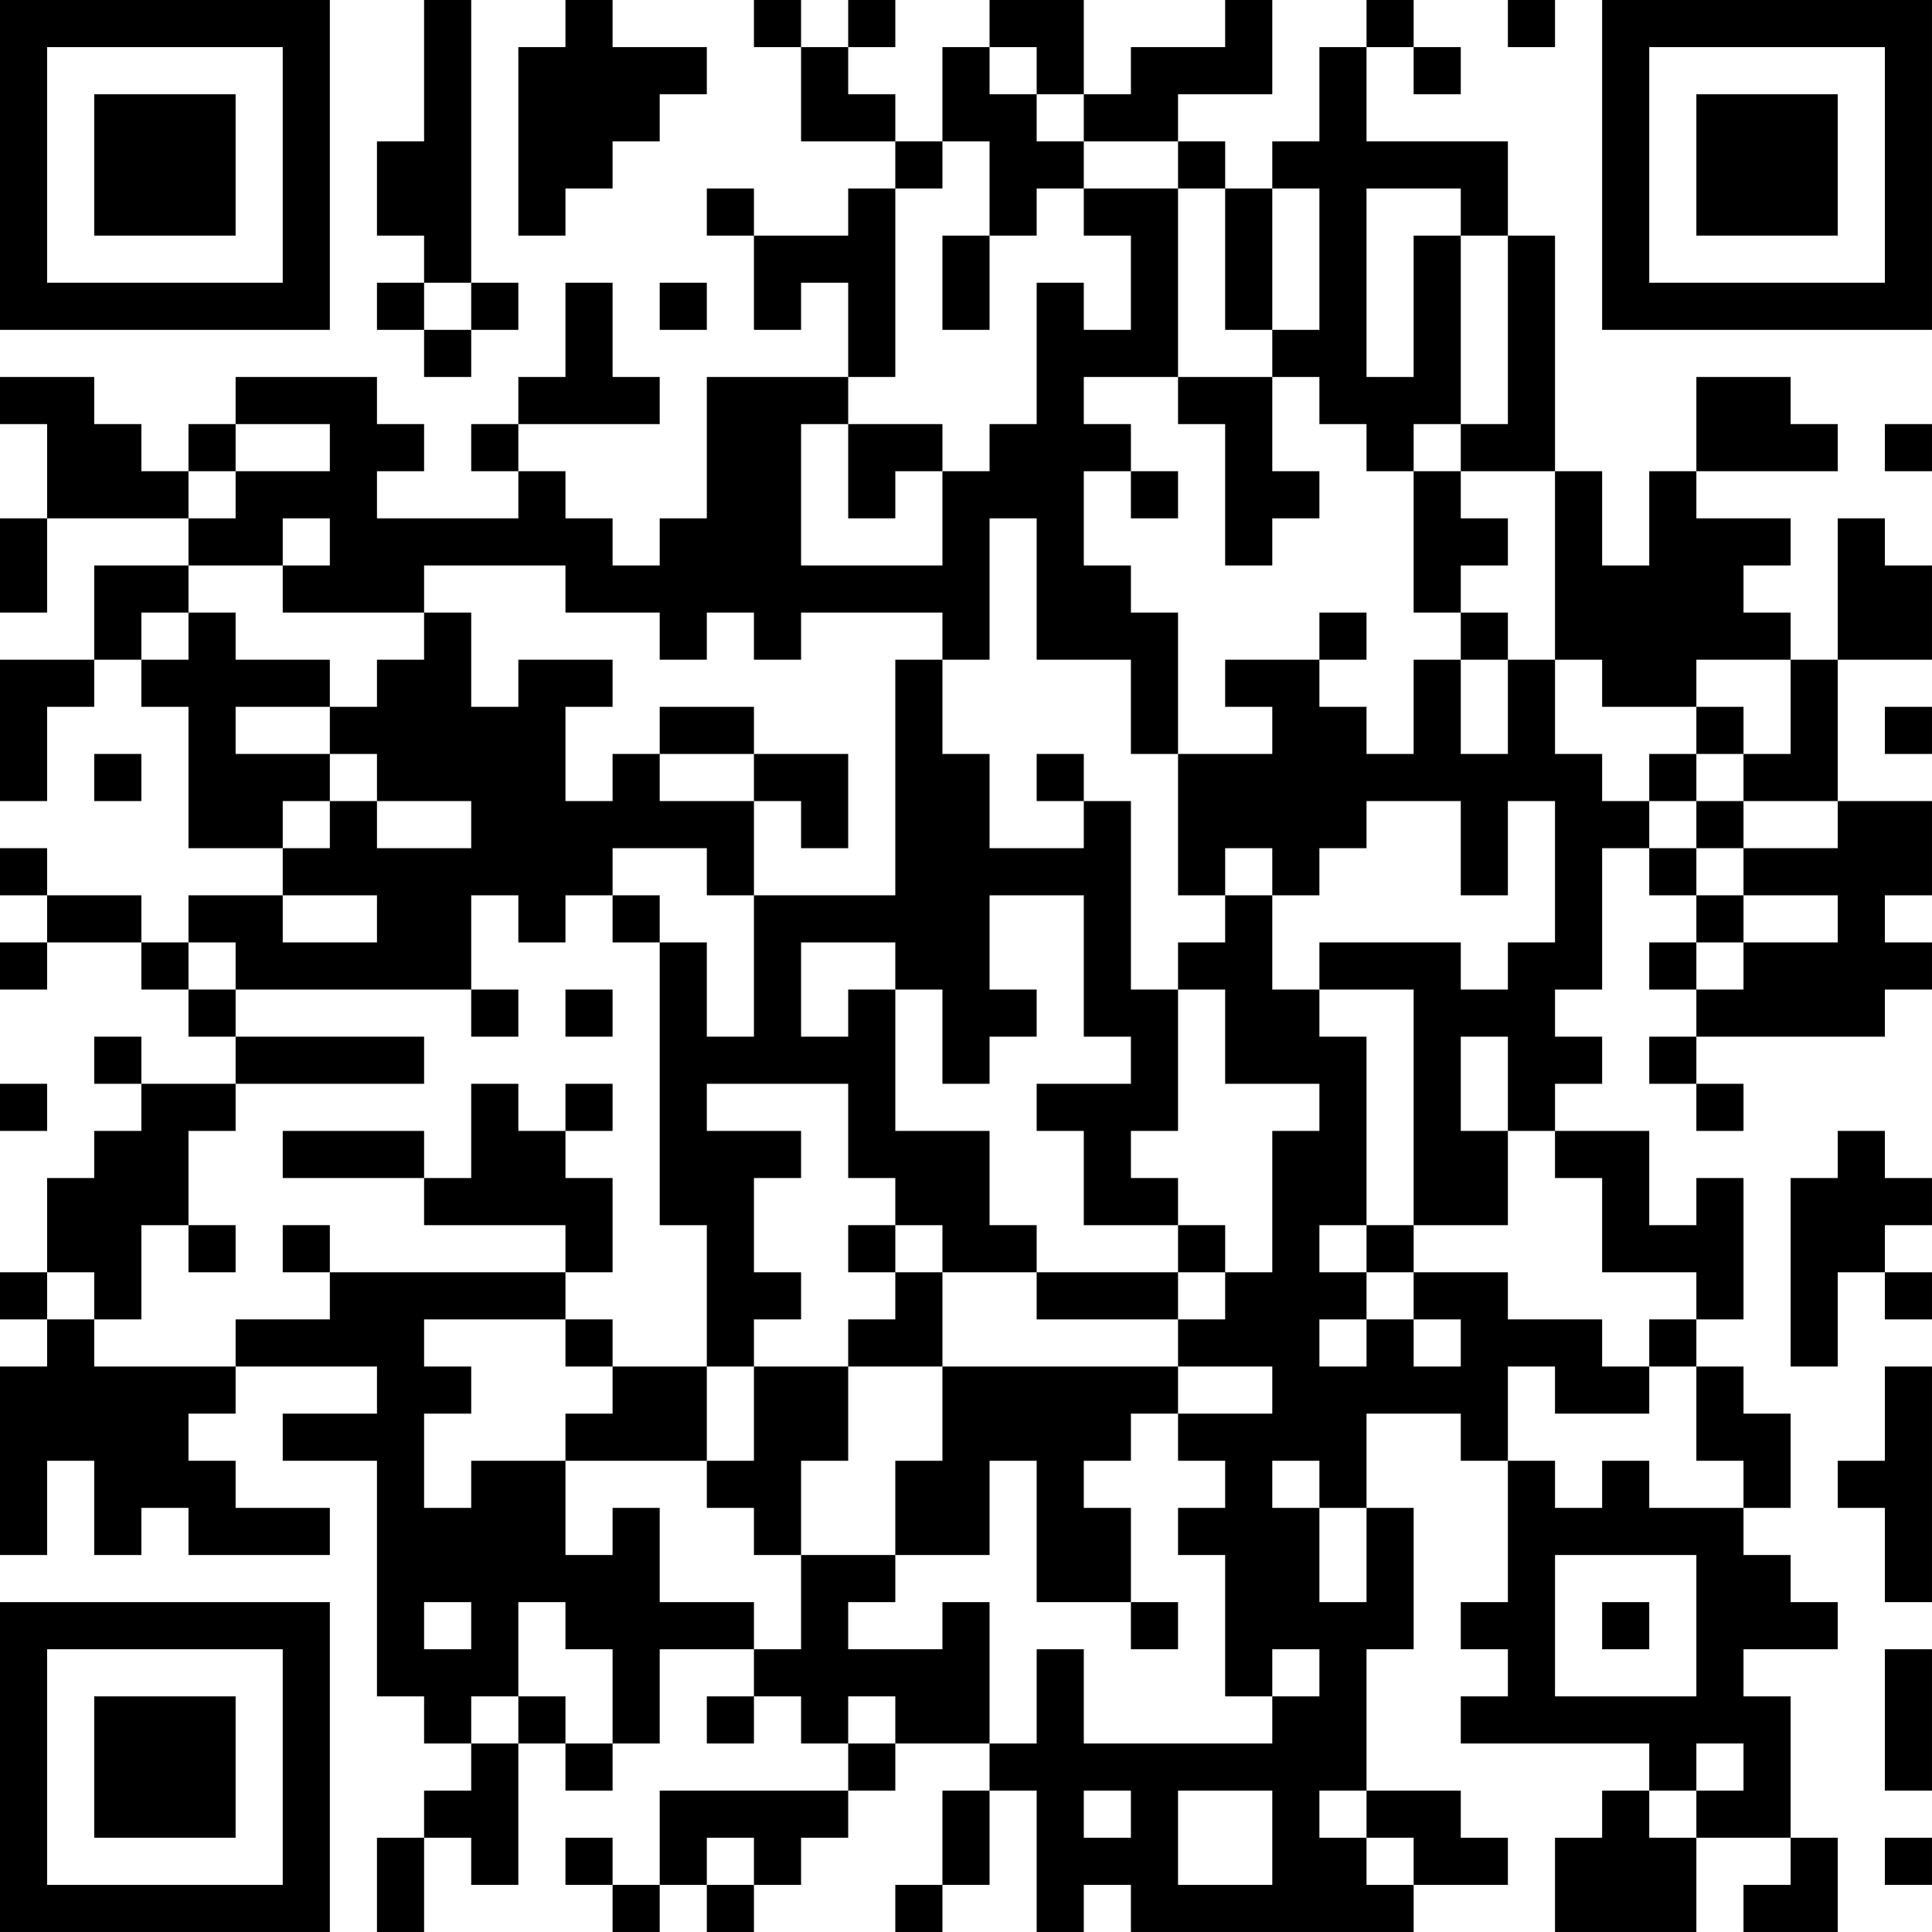 <?xml version="1.0" encoding="UTF-8"?>
<svg xmlns="http://www.w3.org/2000/svg" version="1.1" width="300" height="300" viewBox="0 0 300 300"><rect x="0" y="0" width="300" height="300" fill="#ffffff"/><g transform="scale(7.317)"><g transform="translate(0,0)"><path fill-rule="evenodd" d="M9 0L9 3L8 3L8 5L9 5L9 6L8 6L8 7L9 7L9 8L10 8L10 7L11 7L11 6L10 6L10 0ZM12 0L12 1L11 1L11 5L12 5L12 4L13 4L13 3L14 3L14 2L15 2L15 1L13 1L13 0ZM16 0L16 1L17 1L17 3L19 3L19 4L18 4L18 5L16 5L16 4L15 4L15 5L16 5L16 7L17 7L17 6L18 6L18 8L15 8L15 11L14 11L14 12L13 12L13 11L12 11L12 10L11 10L11 9L14 9L14 8L13 8L13 6L12 6L12 8L11 8L11 9L10 9L10 10L11 10L11 11L8 11L8 10L9 10L9 9L8 9L8 8L5 8L5 9L4 9L4 10L3 10L3 9L2 9L2 8L0 8L0 9L1 9L1 11L0 11L0 13L1 13L1 11L4 11L4 12L2 12L2 14L0 14L0 17L1 17L1 15L2 15L2 14L3 14L3 15L4 15L4 18L6 18L6 19L4 19L4 20L3 20L3 19L1 19L1 18L0 18L0 19L1 19L1 20L0 20L0 21L1 21L1 20L3 20L3 21L4 21L4 22L5 22L5 23L3 23L3 22L2 22L2 23L3 23L3 24L2 24L2 25L1 25L1 27L0 27L0 28L1 28L1 29L0 29L0 33L1 33L1 31L2 31L2 33L3 33L3 32L4 32L4 33L7 33L7 32L5 32L5 31L4 31L4 30L5 30L5 29L8 29L8 30L6 30L6 31L8 31L8 36L9 36L9 37L10 37L10 38L9 38L9 39L8 39L8 41L9 41L9 39L10 39L10 40L11 40L11 37L12 37L12 38L13 38L13 37L14 37L14 35L16 35L16 36L15 36L15 37L16 37L16 36L17 36L17 37L18 37L18 38L14 38L14 40L13 40L13 39L12 39L12 40L13 40L13 41L14 41L14 40L15 40L15 41L16 41L16 40L17 40L17 39L18 39L18 38L19 38L19 37L21 37L21 38L20 38L20 40L19 40L19 41L20 41L20 40L21 40L21 38L22 38L22 41L23 41L23 40L24 40L24 41L30 41L30 40L32 40L32 39L31 39L31 38L29 38L29 35L30 35L30 32L29 32L29 30L31 30L31 31L32 31L32 34L31 34L31 35L32 35L32 36L31 36L31 37L35 37L35 38L34 38L34 39L33 39L33 41L36 41L36 39L38 39L38 40L37 40L37 41L39 41L39 39L38 39L38 36L37 36L37 35L39 35L39 34L38 34L38 33L37 33L37 32L38 32L38 30L37 30L37 29L36 29L36 28L37 28L37 25L36 25L36 26L35 26L35 24L33 24L33 23L34 23L34 22L33 22L33 21L34 21L34 18L35 18L35 19L36 19L36 20L35 20L35 21L36 21L36 22L35 22L35 23L36 23L36 24L37 24L37 23L36 23L36 22L40 22L40 21L41 21L41 20L40 20L40 19L41 19L41 17L39 17L39 14L41 14L41 12L40 12L40 11L39 11L39 14L38 14L38 13L37 13L37 12L38 12L38 11L36 11L36 10L39 10L39 9L38 9L38 8L36 8L36 10L35 10L35 12L34 12L34 10L33 10L33 5L32 5L32 3L29 3L29 1L30 1L30 2L31 2L31 1L30 1L30 0L29 0L29 1L28 1L28 3L27 3L27 4L26 4L26 3L25 3L25 2L27 2L27 0L26 0L26 1L24 1L24 2L23 2L23 0L21 0L21 1L20 1L20 3L19 3L19 2L18 2L18 1L19 1L19 0L18 0L18 1L17 1L17 0ZM32 0L32 1L33 1L33 0ZM21 1L21 2L22 2L22 3L23 3L23 4L22 4L22 5L21 5L21 3L20 3L20 4L19 4L19 8L18 8L18 9L17 9L17 12L20 12L20 10L21 10L21 9L22 9L22 6L23 6L23 7L24 7L24 5L23 5L23 4L25 4L25 8L23 8L23 9L24 9L24 10L23 10L23 12L24 12L24 13L25 13L25 16L24 16L24 14L22 14L22 11L21 11L21 14L20 14L20 13L17 13L17 14L16 14L16 13L15 13L15 14L14 14L14 13L12 13L12 12L9 12L9 13L6 13L6 12L7 12L7 11L6 11L6 12L4 12L4 13L3 13L3 14L4 14L4 13L5 13L5 14L7 14L7 15L5 15L5 16L7 16L7 17L6 17L6 18L7 18L7 17L8 17L8 18L10 18L10 17L8 17L8 16L7 16L7 15L8 15L8 14L9 14L9 13L10 13L10 15L11 15L11 14L13 14L13 15L12 15L12 17L13 17L13 16L14 16L14 17L16 17L16 19L15 19L15 18L13 18L13 19L12 19L12 20L11 20L11 19L10 19L10 21L5 21L5 20L4 20L4 21L5 21L5 22L9 22L9 23L5 23L5 24L4 24L4 26L3 26L3 28L2 28L2 27L1 27L1 28L2 28L2 29L5 29L5 28L7 28L7 27L12 27L12 28L9 28L9 29L10 29L10 30L9 30L9 32L10 32L10 31L12 31L12 33L13 33L13 32L14 32L14 34L16 34L16 35L17 35L17 33L19 33L19 34L18 34L18 35L20 35L20 34L21 34L21 37L22 37L22 35L23 35L23 37L27 37L27 36L28 36L28 35L27 35L27 36L26 36L26 33L25 33L25 32L26 32L26 31L25 31L25 30L27 30L27 29L25 29L25 28L26 28L26 27L27 27L27 24L28 24L28 23L26 23L26 21L25 21L25 20L26 20L26 19L27 19L27 21L28 21L28 22L29 22L29 26L28 26L28 27L29 27L29 28L28 28L28 29L29 29L29 28L30 28L30 29L31 29L31 28L30 28L30 27L32 27L32 28L34 28L34 29L35 29L35 30L33 30L33 29L32 29L32 31L33 31L33 32L34 32L34 31L35 31L35 32L37 32L37 31L36 31L36 29L35 29L35 28L36 28L36 27L34 27L34 25L33 25L33 24L32 24L32 22L31 22L31 24L32 24L32 26L30 26L30 21L28 21L28 20L31 20L31 21L32 21L32 20L33 20L33 17L32 17L32 19L31 19L31 17L29 17L29 18L28 18L28 19L27 19L27 18L26 18L26 19L25 19L25 16L27 16L27 15L26 15L26 14L28 14L28 15L29 15L29 16L30 16L30 14L31 14L31 16L32 16L32 14L33 14L33 16L34 16L34 17L35 17L35 18L36 18L36 19L37 19L37 20L36 20L36 21L37 21L37 20L39 20L39 19L37 19L37 18L39 18L39 17L37 17L37 16L38 16L38 14L36 14L36 15L34 15L34 14L33 14L33 10L31 10L31 9L32 9L32 5L31 5L31 4L29 4L29 8L30 8L30 5L31 5L31 9L30 9L30 10L29 10L29 9L28 9L28 8L27 8L27 7L28 7L28 4L27 4L27 7L26 7L26 4L25 4L25 3L23 3L23 2L22 2L22 1ZM20 5L20 7L21 7L21 5ZM9 6L9 7L10 7L10 6ZM14 6L14 7L15 7L15 6ZM25 8L25 9L26 9L26 12L27 12L27 11L28 11L28 10L27 10L27 8ZM5 9L5 10L4 10L4 11L5 11L5 10L7 10L7 9ZM18 9L18 11L19 11L19 10L20 10L20 9ZM40 9L40 10L41 10L41 9ZM24 10L24 11L25 11L25 10ZM30 10L30 13L31 13L31 14L32 14L32 13L31 13L31 12L32 12L32 11L31 11L31 10ZM28 13L28 14L29 14L29 13ZM19 14L19 19L16 19L16 22L15 22L15 20L14 20L14 19L13 19L13 20L14 20L14 26L15 26L15 29L13 29L13 28L12 28L12 29L13 29L13 30L12 30L12 31L15 31L15 32L16 32L16 33L17 33L17 31L18 31L18 29L20 29L20 31L19 31L19 33L21 33L21 31L22 31L22 34L24 34L24 35L25 35L25 34L24 34L24 32L23 32L23 31L24 31L24 30L25 30L25 29L20 29L20 27L22 27L22 28L25 28L25 27L26 27L26 26L25 26L25 25L24 25L24 24L25 24L25 21L24 21L24 17L23 17L23 16L22 16L22 17L23 17L23 18L21 18L21 16L20 16L20 14ZM14 15L14 16L16 16L16 17L17 17L17 18L18 18L18 16L16 16L16 15ZM36 15L36 16L35 16L35 17L36 17L36 18L37 18L37 17L36 17L36 16L37 16L37 15ZM40 15L40 16L41 16L41 15ZM2 16L2 17L3 17L3 16ZM6 19L6 20L8 20L8 19ZM21 19L21 21L22 21L22 22L21 22L21 23L20 23L20 21L19 21L19 20L17 20L17 22L18 22L18 21L19 21L19 24L21 24L21 26L22 26L22 27L25 27L25 26L23 26L23 24L22 24L22 23L24 23L24 22L23 22L23 19ZM10 21L10 22L11 22L11 21ZM12 21L12 22L13 22L13 21ZM0 23L0 24L1 24L1 23ZM10 23L10 25L9 25L9 24L6 24L6 25L9 25L9 26L12 26L12 27L13 27L13 25L12 25L12 24L13 24L13 23L12 23L12 24L11 24L11 23ZM15 23L15 24L17 24L17 25L16 25L16 27L17 27L17 28L16 28L16 29L15 29L15 31L16 31L16 29L18 29L18 28L19 28L19 27L20 27L20 26L19 26L19 25L18 25L18 23ZM39 24L39 25L38 25L38 29L39 29L39 27L40 27L40 28L41 28L41 27L40 27L40 26L41 26L41 25L40 25L40 24ZM4 26L4 27L5 27L5 26ZM6 26L6 27L7 27L7 26ZM18 26L18 27L19 27L19 26ZM29 26L29 27L30 27L30 26ZM40 29L40 31L39 31L39 32L40 32L40 34L41 34L41 29ZM27 31L27 32L28 32L28 34L29 34L29 32L28 32L28 31ZM33 33L33 36L36 36L36 33ZM9 34L9 35L10 35L10 34ZM11 34L11 36L10 36L10 37L11 37L11 36L12 36L12 37L13 37L13 35L12 35L12 34ZM34 34L34 35L35 35L35 34ZM40 35L40 38L41 38L41 35ZM18 36L18 37L19 37L19 36ZM36 37L36 38L35 38L35 39L36 39L36 38L37 38L37 37ZM23 38L23 39L24 39L24 38ZM25 38L25 40L27 40L27 38ZM28 38L28 39L29 39L29 40L30 40L30 39L29 39L29 38ZM15 39L15 40L16 40L16 39ZM40 39L40 40L41 40L41 39ZM0 0L0 7L7 7L7 0ZM1 1L1 6L6 6L6 1ZM2 2L2 5L5 5L5 2ZM34 0L34 7L41 7L41 0ZM35 1L35 6L40 6L40 1ZM36 2L36 5L39 5L39 2ZM0 34L0 41L7 41L7 34ZM1 35L1 40L6 40L6 35ZM2 36L2 39L5 39L5 36Z" fill="#000000"/></g></g></svg>
